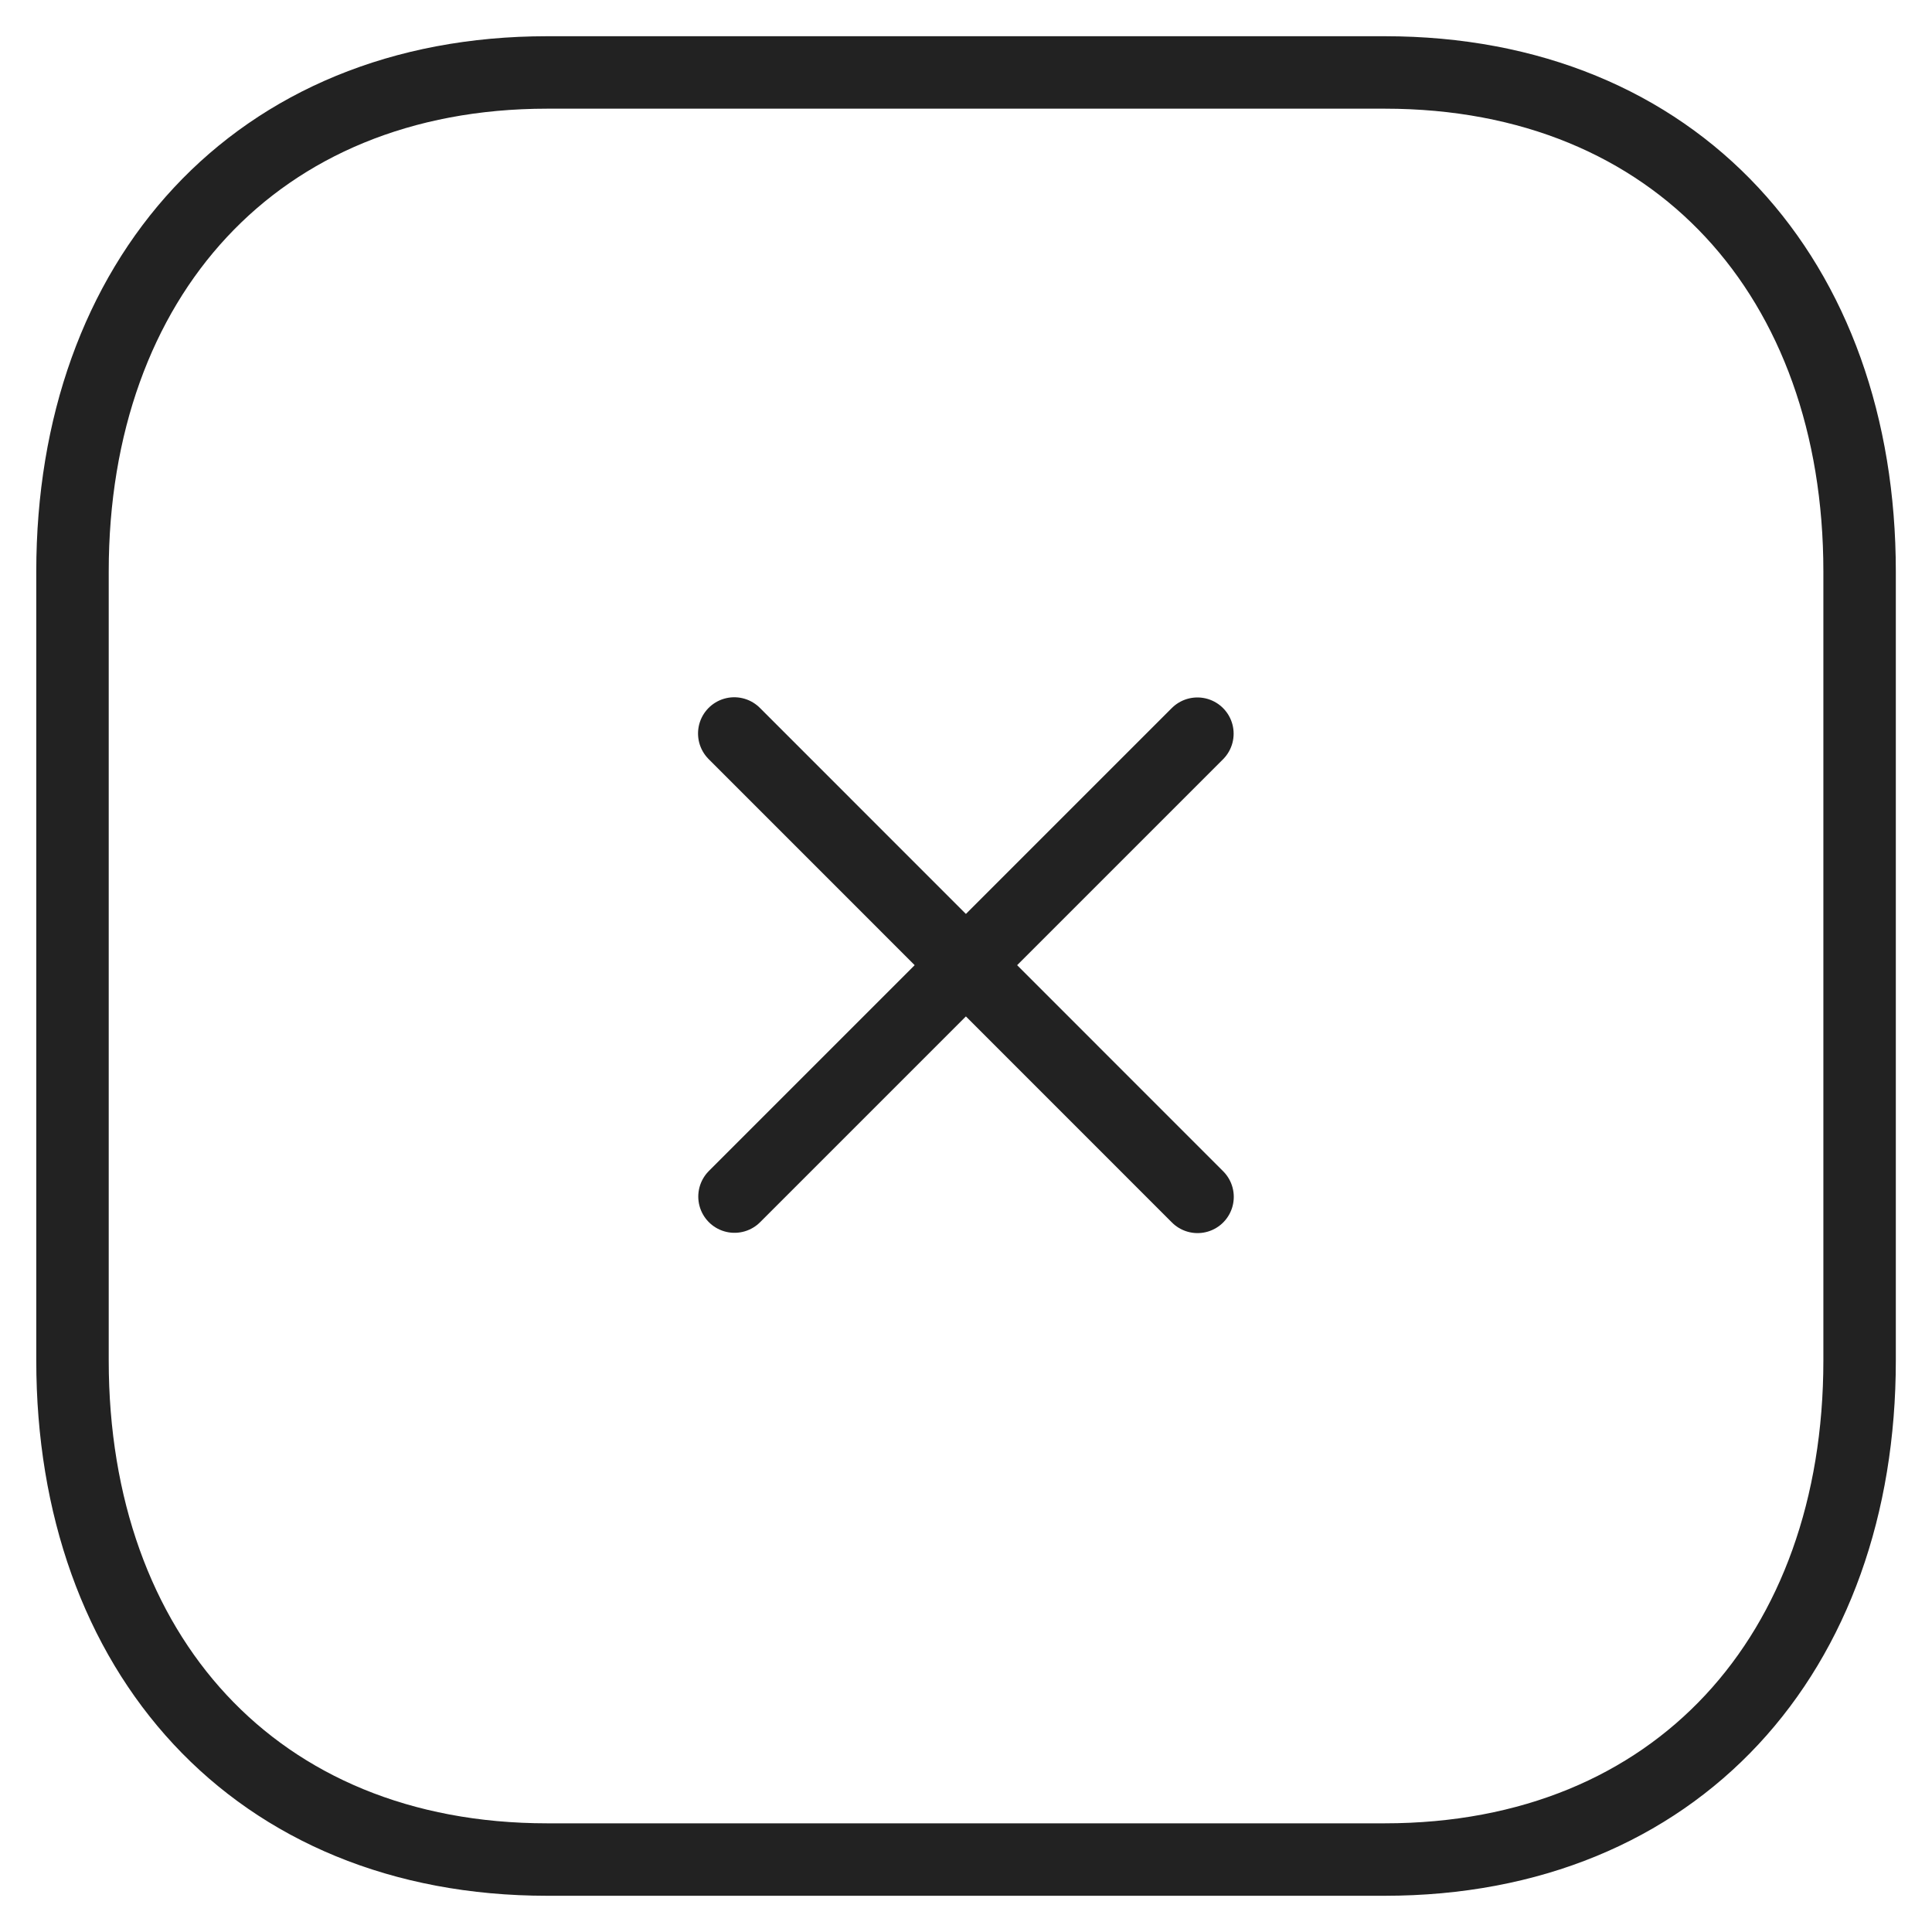 <svg width="40" height="40" viewBox="0 0 40 40" fill="none" xmlns="http://www.w3.org/2000/svg">
    <path d="M24.791 15.19L15.207 24.774" stroke="#222222" stroke-width="1.5" stroke-linecap="round" stroke-linejoin="round"/>
    <path d="M24.794 24.78L15.202 15.186" stroke="#222222" stroke-width="1.5" stroke-linecap="round" stroke-linejoin="round"/>
    <path fill-rule="evenodd" clip-rule="evenodd" d="M28.669 1.5H11.331C5.289 1.5 1.501 5.778 1.501 11.832V28.168C1.501 34.222 5.271 38.5 11.331 38.5H28.667C34.729 38.5 38.501 34.222 38.501 28.168V11.832C38.501 5.778 34.729 1.5 28.669 1.5Z" stroke="#222222" stroke-width="1.5" stroke-linecap="round" stroke-linejoin="round"/>
</svg>
